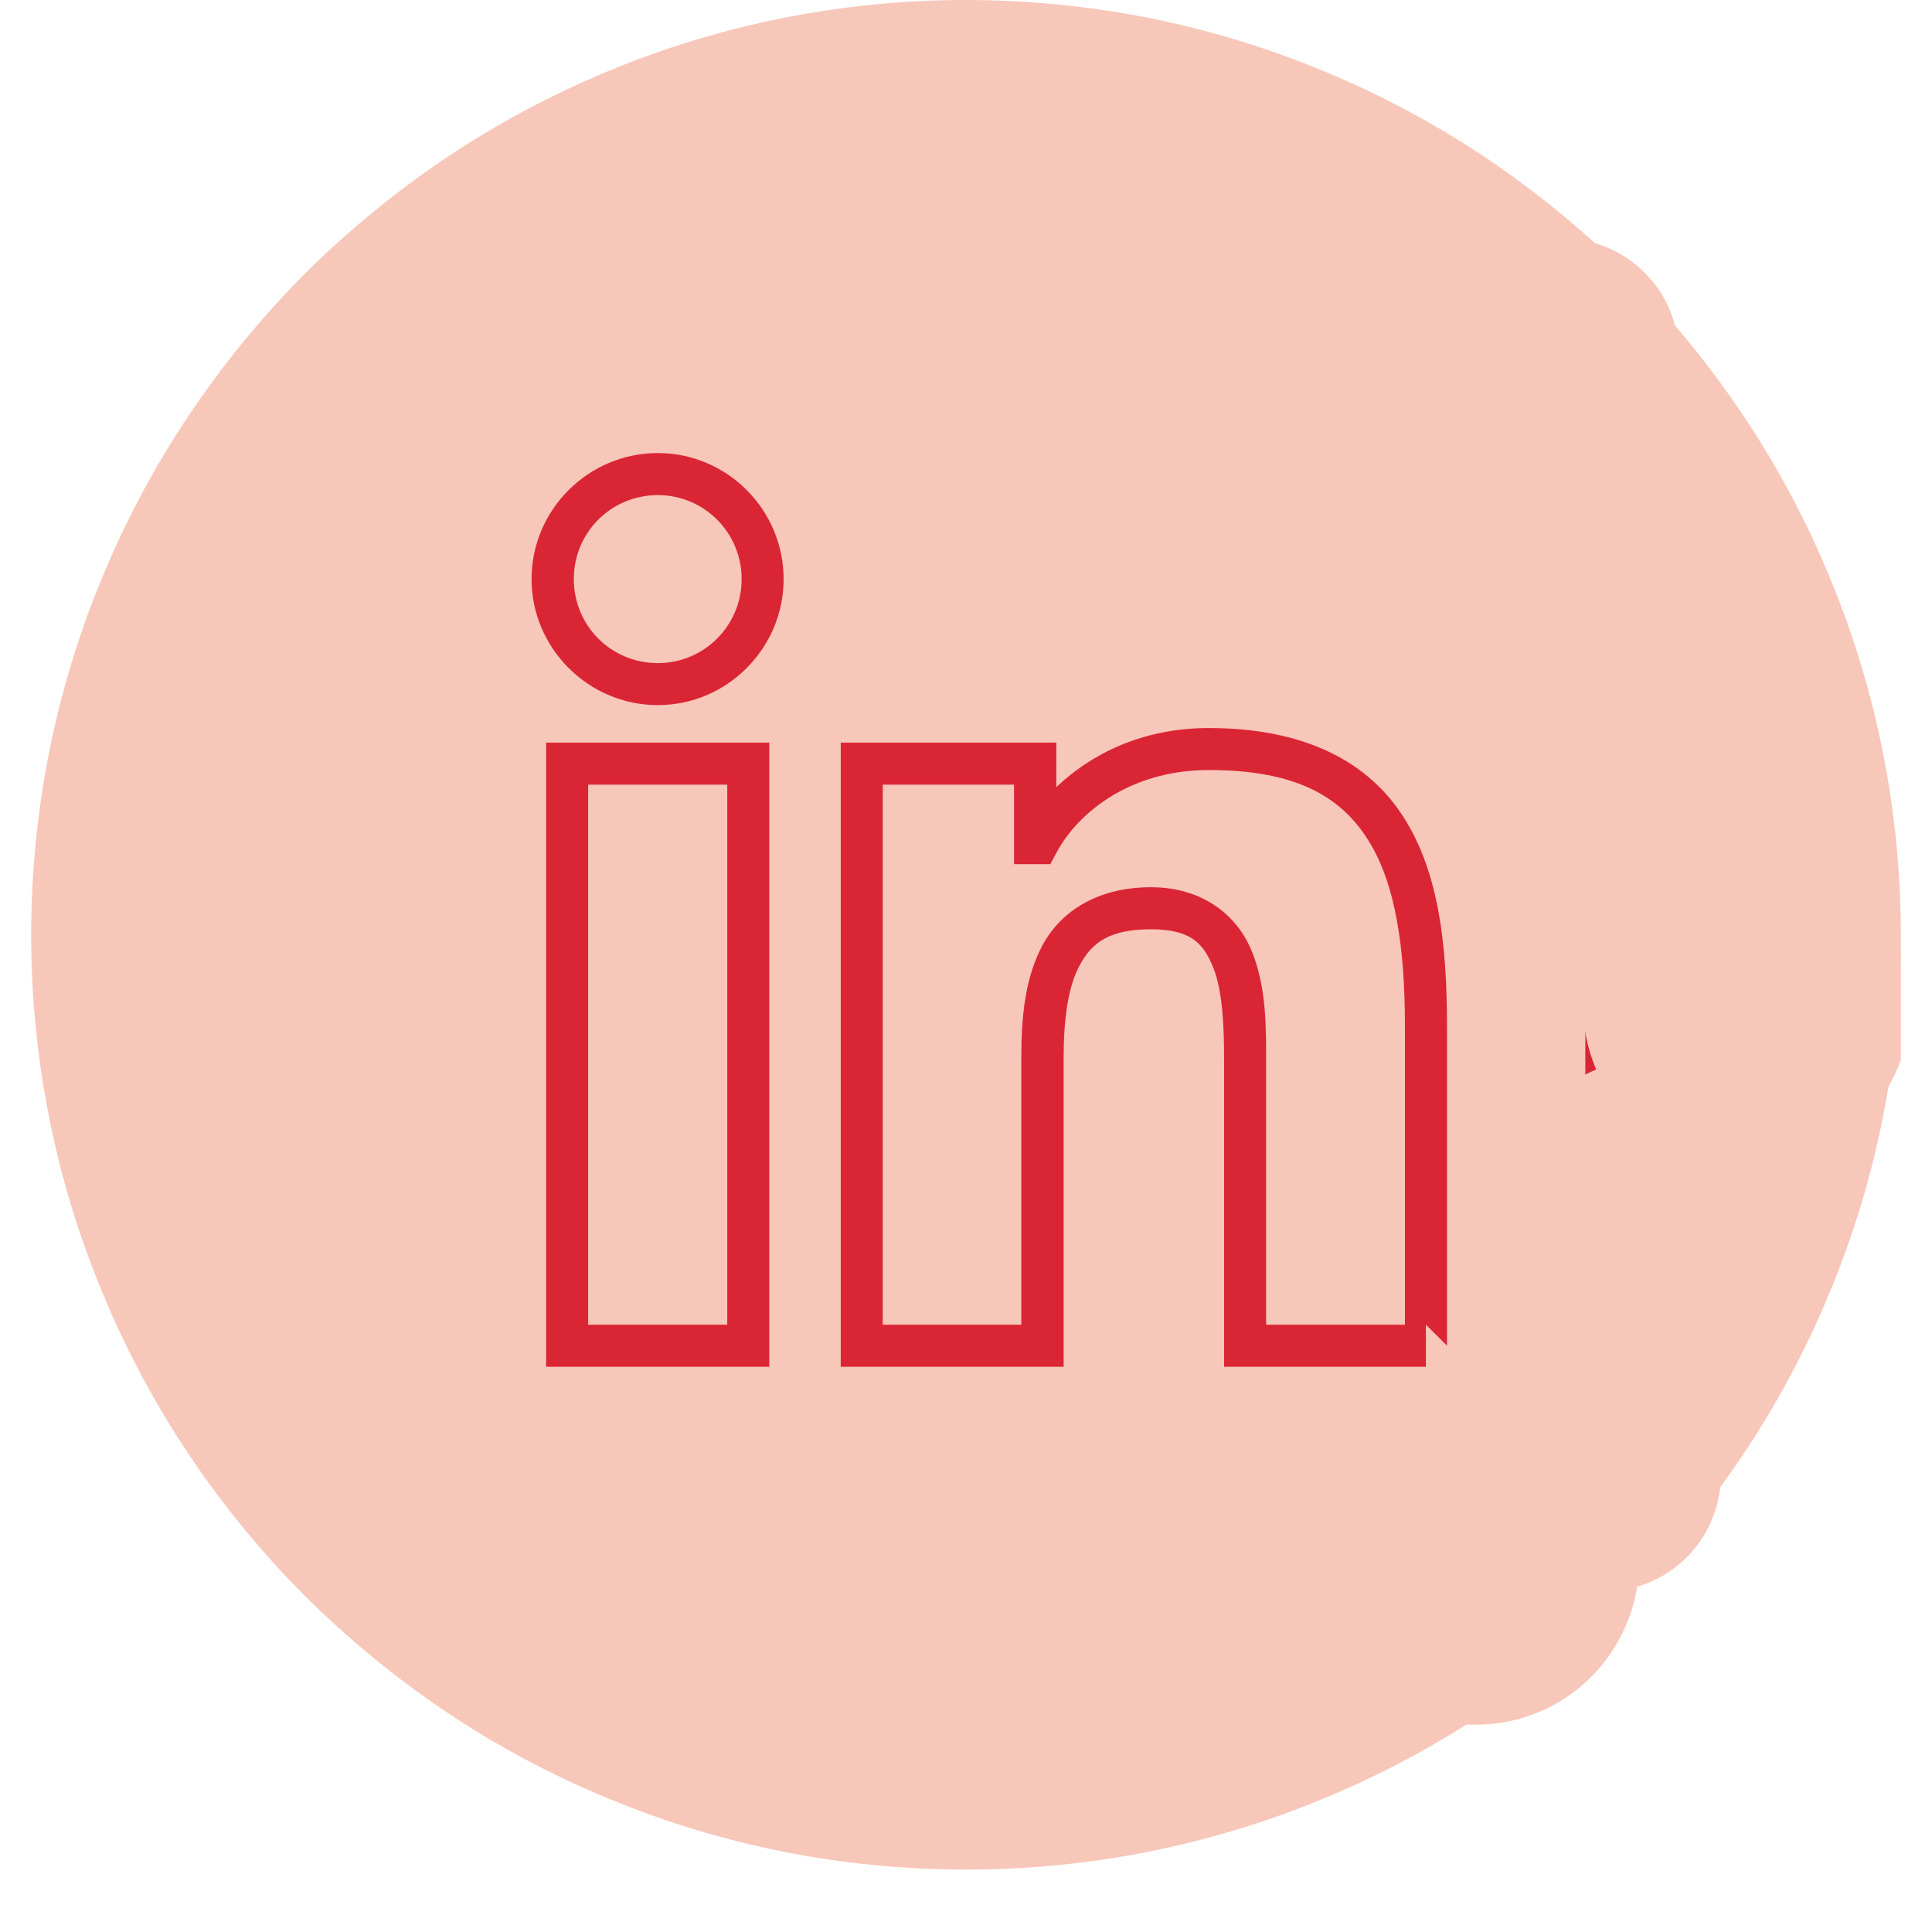 <svg xmlns="http://www.w3.org/2000/svg" xmlns:xlink="http://www.w3.org/1999/xlink" width="40" zoomAndPan="magnify" viewBox="0 0 30 30" height="40" preserveAspectRatio="xMidYMid meet" version="1.0"><defs><clipPath id="e5262598aa"><path d="M 0.484 0 L 29.516 0 L 29.516 29.031 L 0.484 29.031 Z M 0.484 0 " clip-rule="nonzero"/></clipPath><clipPath id="8b4cd402c3"><path d="M 5.672 4.426 L 25.27 4.426 L 25.27 24.023 L 5.672 24.023 Z M 5.672 4.426 " clip-rule="nonzero"/></clipPath><clipPath id="e6d0967686"><path d="M 22.477 7.84 L 27.555 7.84 L 27.555 12.918 L 22.477 12.918 Z M 22.477 7.84 " clip-rule="nonzero"/></clipPath><clipPath id="5347565d60"><path d="M 22.477 10.453 L 27.555 10.453 L 27.555 15.531 L 22.477 15.531 Z M 22.477 10.453 " clip-rule="nonzero"/></clipPath><clipPath id="e5fbd8f71c"><path d="M 24.582 13.066 L 29.516 13.066 L 29.516 18.145 L 24.582 18.145 Z M 24.582 13.066 " clip-rule="nonzero"/></clipPath><clipPath id="f34fc32fe7"><path d="M 23.238 16.402 L 28.32 16.402 L 28.32 21.484 L 23.238 21.484 Z M 23.238 16.402 " clip-rule="nonzero"/></clipPath><clipPath id="597c2bd70b"><path d="M 23.094 21.086 L 26.723 21.086 L 26.723 24.715 L 23.094 24.715 Z M 23.094 21.086 " clip-rule="nonzero"/></clipPath><clipPath id="43bff3a819"><path d="M 20.371 21.703 L 25.453 21.703 L 25.453 26.781 L 20.371 26.781 Z M 20.371 21.703 " clip-rule="nonzero"/></clipPath><clipPath id="036ff567c8"><path d="M 17.832 22.5 L 21.461 22.5 L 21.461 26.129 L 17.832 26.129 Z M 17.832 22.5 " clip-rule="nonzero"/></clipPath><clipPath id="35440e71ea"><path d="M 15 22.5 L 18.629 22.5 L 18.629 26.129 L 15 26.129 Z M 15 22.5 " clip-rule="nonzero"/></clipPath><clipPath id="b4e0a40124"><path d="M 11.371 22.789 L 15 22.789 L 15 26.418 L 11.371 26.418 Z M 11.371 22.789 " clip-rule="nonzero"/></clipPath><clipPath id="620a1db479"><path d="M 6.145 21.992 L 11.227 21.992 L 11.227 27.074 L 6.145 27.074 Z M 6.145 21.992 " clip-rule="nonzero"/></clipPath><clipPath id="26b5887943"><path d="M 4.332 21.703 L 7.961 21.703 L 7.961 25.332 L 4.332 25.332 Z M 4.332 21.703 " clip-rule="nonzero"/></clipPath><clipPath id="35cffe030d"><path d="M 3.969 18.582 L 7.598 18.582 L 7.598 22.211 L 3.969 22.211 Z M 3.969 18.582 " clip-rule="nonzero"/></clipPath><clipPath id="2a2acfb0fd"><path d="M 3.969 15.676 L 7.598 15.676 L 7.598 19.305 L 3.969 19.305 Z M 3.969 15.676 " clip-rule="nonzero"/></clipPath><clipPath id="8156b1e82e"><path d="M 3.969 13.789 L 7.598 13.789 L 7.598 17.418 L 3.969 17.418 Z M 3.969 13.789 " clip-rule="nonzero"/></clipPath><clipPath id="4c8759e6da"><path d="M 3.969 10.996 L 7.598 10.996 L 7.598 14.625 L 3.969 14.625 Z M 3.969 10.996 " clip-rule="nonzero"/></clipPath><clipPath id="0644a0fe42"><path d="M 3.969 8.203 L 7.598 8.203 L 7.598 11.832 L 3.969 11.832 Z M 3.969 8.203 " clip-rule="nonzero"/></clipPath><clipPath id="ae6cb3af05"><path d="M 3.969 6.133 L 7.598 6.133 L 7.598 9.762 L 3.969 9.762 Z M 3.969 6.133 " clip-rule="nonzero"/></clipPath><clipPath id="70f621c26a"><path d="M 4.91 3.703 L 8.539 3.703 L 8.539 7.332 L 4.91 7.332 Z M 4.91 3.703 " clip-rule="nonzero"/></clipPath><clipPath id="ef9bd36d16"><path d="M 7.742 2.902 L 11.371 2.902 L 11.371 6.531 L 7.742 6.531 Z M 7.742 2.902 " clip-rule="nonzero"/></clipPath><clipPath id="0bfcd236b1"><path d="M 10.102 2.902 L 13.73 2.902 L 13.73 6.531 L 10.102 6.531 Z M 10.102 2.902 " clip-rule="nonzero"/></clipPath><clipPath id="0df2fe3860"><path d="M 12.785 2.902 L 16.414 2.902 L 16.414 6.531 L 12.785 6.531 Z M 12.785 2.902 " clip-rule="nonzero"/></clipPath><clipPath id="0e6b3884ca"><path d="M 16.125 2.902 L 19.754 2.902 L 19.754 6.531 L 16.125 6.531 Z M 16.125 2.902 " clip-rule="nonzero"/></clipPath><clipPath id="ac99d0922c"><path d="M 19.465 2.902 L 23.094 2.902 L 23.094 6.531 L 19.465 6.531 Z M 19.465 2.902 " clip-rule="nonzero"/></clipPath><clipPath id="5781d165f0"><path d="M 22.441 3.703 L 26.07 3.703 L 26.07 7.332 L 22.441 7.332 Z M 22.441 3.703 " clip-rule="nonzero"/></clipPath><clipPath id="087e1f89e1"><path d="M 22.875 5.406 L 26.504 5.406 L 26.504 9.035 L 22.875 9.035 Z M 22.875 5.406 " clip-rule="nonzero"/></clipPath><clipPath id="20864efffd"><path d="M 13.602 2.777 L 20.137 2.777 L 20.137 9.309 L 13.602 9.309 Z M 13.602 2.777 " clip-rule="nonzero"/></clipPath><clipPath id="17f57cfe2e"><path d="M 16.816 4.609 L 23.348 4.609 L 23.348 11.141 L 16.816 11.141 Z M 16.816 4.609 " clip-rule="nonzero"/></clipPath><clipPath id="a3dce22a73"><path d="M 12.379 3.684 L 18.91 3.684 L 18.91 10.215 L 12.379 10.215 Z M 12.379 3.684 " clip-rule="nonzero"/></clipPath><clipPath id="ee2513a6cc"><path d="M 9.801 21.703 L 16.332 21.703 L 16.332 28.234 L 9.801 28.234 Z M 9.801 21.703 " clip-rule="nonzero"/></clipPath></defs><g clip-path="url(#e5262598aa)"><path fill="#f7c7b9" d="M 29.516 14.516 C 29.516 15.469 29.422 16.414 29.238 17.348 C 29.051 18.281 28.777 19.191 28.41 20.07 C 28.047 20.953 27.598 21.789 27.07 22.582 C 26.539 23.375 25.938 24.105 25.266 24.781 C 24.59 25.453 23.855 26.055 23.066 26.586 C 22.273 27.117 21.438 27.562 20.555 27.926 C 19.676 28.293 18.766 28.566 17.832 28.754 C 16.898 28.938 15.953 29.031 15 29.031 C 14.047 29.031 13.102 28.938 12.168 28.754 C 11.234 28.566 10.324 28.293 9.445 27.926 C 8.562 27.562 7.727 27.117 6.934 26.586 C 6.145 26.055 5.41 25.453 4.734 24.781 C 4.062 24.105 3.461 23.375 2.93 22.582 C 2.402 21.789 1.953 20.953 1.59 20.07 C 1.223 19.191 0.949 18.281 0.762 17.348 C 0.578 16.414 0.484 15.469 0.484 14.516 C 0.484 13.562 0.578 12.617 0.762 11.684 C 0.949 10.75 1.223 9.84 1.59 8.961 C 1.953 8.082 2.402 7.242 2.93 6.453 C 3.461 5.66 4.062 4.926 4.734 4.25 C 5.41 3.578 6.145 2.977 6.934 2.445 C 7.727 1.918 8.562 1.469 9.445 1.105 C 10.324 0.738 11.234 0.465 12.168 0.277 C 13.102 0.094 14.047 0 15 0 C 15.953 0 16.898 0.094 17.832 0.277 C 18.766 0.465 19.676 0.738 20.555 1.105 C 21.438 1.469 22.273 1.918 23.066 2.445 C 23.855 2.977 24.59 3.578 25.266 4.25 C 25.938 4.926 26.539 5.66 27.07 6.453 C 27.598 7.242 28.047 8.082 28.41 8.961 C 28.777 9.84 29.051 10.75 29.238 11.684 C 29.422 12.617 29.516 13.562 29.516 14.516 Z M 29.516 14.516 " fill-opacity="1" fill-rule="nonzero"/></g><g clip-path="url(#8b4cd402c3)"><path fill="#da2535" d="M 7.305 4.426 C 6.41 4.426 5.672 5.164 5.672 6.059 L 5.672 22.391 C 5.672 23.289 6.41 24.023 7.305 24.023 L 23.637 24.023 C 24.535 24.023 25.27 23.289 25.27 22.391 L 25.27 6.059 C 25.27 5.164 24.535 4.426 23.637 4.426 Z M 7.305 5.082 L 23.637 5.082 C 24.184 5.082 24.617 5.516 24.617 6.059 L 24.617 22.391 C 24.617 22.938 24.184 23.371 23.637 23.371 L 7.305 23.371 C 6.762 23.371 6.328 22.938 6.328 22.391 L 6.328 6.059 C 6.328 5.516 6.762 5.082 7.305 5.082 Z M 10.215 7.035 C 9.137 7.035 8.254 7.914 8.254 8.992 C 8.254 10.066 9.137 10.949 10.215 10.949 C 11.289 10.949 12.168 10.066 12.168 8.992 C 12.168 7.914 11.289 7.035 10.215 7.035 Z M 14.164 7.039 C 13.984 7.039 13.84 7.188 13.84 7.367 C 13.84 7.547 13.984 7.695 14.164 7.695 C 14.344 7.695 14.492 7.547 14.492 7.367 C 14.492 7.188 14.344 7.039 14.164 7.039 Z M 15.473 7.039 C 15.293 7.039 15.145 7.188 15.145 7.367 C 15.145 7.547 15.293 7.695 15.473 7.695 C 15.652 7.695 15.797 7.547 15.797 7.367 C 15.797 7.188 15.652 7.039 15.473 7.039 Z M 16.777 7.039 C 16.598 7.039 16.453 7.188 16.453 7.367 C 16.453 7.547 16.598 7.695 16.777 7.695 C 16.957 7.695 17.105 7.547 17.105 7.367 C 17.105 7.188 16.957 7.039 16.777 7.039 Z M 18.086 7.039 C 17.906 7.039 17.758 7.188 17.758 7.367 C 17.758 7.547 17.906 7.695 18.086 7.695 C 18.266 7.695 18.41 7.547 18.41 7.367 C 18.41 7.188 18.266 7.039 18.086 7.039 Z M 19.391 7.039 C 19.211 7.039 19.066 7.188 19.066 7.367 C 19.066 7.547 19.211 7.695 19.391 7.695 C 19.57 7.695 19.719 7.547 19.719 7.367 C 19.719 7.188 19.57 7.039 19.391 7.039 Z M 20.699 7.039 C 20.52 7.039 20.371 7.188 20.371 7.367 C 20.371 7.547 20.52 7.695 20.699 7.695 C 20.879 7.695 21.023 7.547 21.023 7.367 C 21.023 7.188 20.879 7.039 20.699 7.039 Z M 22.004 7.039 C 21.824 7.039 21.676 7.188 21.676 7.367 C 21.676 7.547 21.824 7.695 22.004 7.695 C 22.184 7.695 22.332 7.547 22.332 7.367 C 22.332 7.188 22.184 7.039 22.004 7.039 Z M 10.215 7.688 C 10.934 7.688 11.516 8.27 11.516 8.992 C 11.516 9.715 10.934 10.297 10.215 10.297 C 9.488 10.297 8.91 9.715 8.91 8.992 C 8.91 8.27 9.488 7.688 10.215 7.688 Z M 18.77 11.305 C 17.738 11.305 16.945 11.707 16.402 12.223 L 16.402 11.531 L 13.055 11.531 L 13.055 21.223 L 16.516 21.223 L 16.516 16.426 C 16.516 15.855 16.578 15.324 16.77 14.98 C 16.957 14.637 17.227 14.43 17.871 14.43 C 18.492 14.43 18.688 14.648 18.84 15.027 C 18.992 15.41 19.008 15.977 19.008 16.5 L 19.008 21.223 L 22.141 21.223 L 22.141 20.57 L 22.469 20.895 L 22.469 15.938 C 22.469 14.695 22.348 13.562 21.801 12.699 C 21.254 11.832 20.266 11.305 18.77 11.305 Z M 8.48 11.531 L 8.48 21.223 L 11.945 21.223 L 11.945 11.531 Z M 18.77 11.957 C 20.121 11.957 20.82 12.367 21.246 13.047 C 21.676 13.727 21.816 14.742 21.816 15.938 L 21.816 20.57 L 19.66 20.57 L 19.66 16.5 C 19.66 15.973 19.668 15.344 19.445 14.789 C 19.23 14.234 18.695 13.777 17.871 13.777 C 17.055 13.777 16.484 14.141 16.195 14.664 C 15.91 15.188 15.859 15.812 15.859 16.426 L 15.859 20.57 L 13.707 20.57 L 13.707 12.184 L 15.746 12.184 L 15.746 13.418 L 16.309 13.418 L 16.402 13.246 C 16.719 12.645 17.523 11.957 18.77 11.957 Z M 9.133 12.184 L 11.293 12.184 L 11.293 20.57 L 9.133 20.57 Z M 9.133 12.184 " fill-opacity="1" fill-rule="nonzero"/></g><g clip-path="url(#e6d0967686)"><path fill="#f7c7b9" d="M 27.555 10.379 C 27.555 10.715 27.492 11.039 27.363 11.352 C 27.234 11.664 27.051 11.938 26.812 12.176 C 26.574 12.414 26.301 12.598 25.988 12.727 C 25.676 12.855 25.352 12.918 25.016 12.918 C 24.68 12.918 24.355 12.855 24.043 12.727 C 23.734 12.598 23.457 12.414 23.219 12.176 C 22.98 11.938 22.797 11.664 22.668 11.352 C 22.539 11.039 22.477 10.715 22.477 10.379 C 22.477 10.043 22.539 9.719 22.668 9.406 C 22.797 9.094 22.98 8.82 23.219 8.582 C 23.457 8.344 23.734 8.16 24.043 8.031 C 24.355 7.902 24.68 7.84 25.016 7.84 C 25.352 7.84 25.676 7.902 25.988 8.031 C 26.301 8.16 26.574 8.344 26.812 8.582 C 27.051 8.82 27.234 9.094 27.363 9.406 C 27.492 9.719 27.555 10.043 27.555 10.379 Z M 27.555 10.379 " fill-opacity="1" fill-rule="nonzero"/></g><g clip-path="url(#5347565d60)"><path fill="#f7c7b9" d="M 27.555 12.992 C 27.555 13.328 27.492 13.652 27.363 13.965 C 27.234 14.273 27.051 14.551 26.812 14.789 C 26.574 15.027 26.301 15.211 25.988 15.34 C 25.676 15.469 25.352 15.531 25.016 15.531 C 24.68 15.531 24.355 15.469 24.043 15.34 C 23.734 15.211 23.457 15.027 23.219 14.789 C 22.98 14.551 22.797 14.273 22.668 13.965 C 22.539 13.652 22.477 13.328 22.477 12.992 C 22.477 12.656 22.539 12.332 22.668 12.02 C 22.797 11.707 22.98 11.434 23.219 11.195 C 23.457 10.957 23.734 10.773 24.043 10.645 C 24.355 10.516 24.68 10.453 25.016 10.453 C 25.352 10.453 25.676 10.516 25.988 10.645 C 26.301 10.773 26.574 10.957 26.812 11.195 C 27.051 11.434 27.234 11.707 27.363 12.02 C 27.492 12.332 27.555 12.656 27.555 12.992 Z M 27.555 12.992 " fill-opacity="1" fill-rule="nonzero"/></g><g clip-path="url(#e5fbd8f71c)"><path fill="#f7c7b9" d="M 29.66 15.605 C 29.66 15.941 29.598 16.266 29.469 16.578 C 29.34 16.887 29.156 17.164 28.918 17.402 C 28.68 17.641 28.406 17.824 28.094 17.953 C 27.781 18.082 27.457 18.145 27.121 18.145 C 26.785 18.145 26.461 18.082 26.148 17.953 C 25.836 17.824 25.562 17.641 25.324 17.402 C 25.086 17.164 24.902 16.887 24.773 16.578 C 24.645 16.266 24.582 15.941 24.582 15.605 C 24.582 15.27 24.645 14.945 24.773 14.633 C 24.902 14.32 25.086 14.047 25.324 13.809 C 25.562 13.57 25.836 13.387 26.148 13.258 C 26.461 13.129 26.785 13.066 27.121 13.066 C 27.457 13.066 27.781 13.129 28.094 13.258 C 28.406 13.387 28.68 13.57 28.918 13.809 C 29.156 14.047 29.34 14.32 29.469 14.633 C 29.598 14.945 29.66 15.27 29.66 15.605 Z M 29.66 15.605 " fill-opacity="1" fill-rule="nonzero"/></g><g clip-path="url(#f34fc32fe7)"><path fill="#f7c7b9" d="M 28.32 18.945 C 28.32 19.281 28.254 19.605 28.125 19.914 C 27.996 20.227 27.812 20.5 27.574 20.738 C 27.336 20.977 27.062 21.16 26.75 21.289 C 26.438 21.418 26.113 21.484 25.777 21.484 C 25.441 21.484 25.117 21.418 24.805 21.289 C 24.496 21.16 24.219 20.977 23.98 20.738 C 23.742 20.5 23.559 20.227 23.43 19.914 C 23.301 19.605 23.238 19.281 23.238 18.945 C 23.238 18.605 23.301 18.281 23.43 17.973 C 23.559 17.66 23.742 17.387 23.98 17.148 C 24.219 16.91 24.496 16.727 24.805 16.598 C 25.117 16.469 25.441 16.402 25.777 16.402 C 26.113 16.402 26.438 16.469 26.75 16.598 C 27.062 16.727 27.336 16.91 27.574 17.148 C 27.812 17.387 27.996 17.66 28.125 17.973 C 28.254 18.281 28.32 18.605 28.32 18.945 Z M 28.32 18.945 " fill-opacity="1" fill-rule="nonzero"/></g><g clip-path="url(#597c2bd70b)"><path fill="#f7c7b9" d="M 26.723 22.898 C 26.723 23.141 26.676 23.371 26.582 23.594 C 26.492 23.816 26.359 24.012 26.191 24.184 C 26.02 24.352 25.824 24.484 25.602 24.574 C 25.379 24.668 25.148 24.715 24.906 24.715 C 24.668 24.715 24.434 24.668 24.211 24.574 C 23.992 24.484 23.793 24.352 23.625 24.184 C 23.453 24.012 23.324 23.816 23.23 23.594 C 23.141 23.371 23.094 23.141 23.094 22.898 C 23.094 22.66 23.141 22.426 23.23 22.203 C 23.324 21.984 23.453 21.785 23.625 21.617 C 23.793 21.445 23.992 21.316 24.211 21.223 C 24.434 21.129 24.668 21.086 24.906 21.086 C 25.148 21.086 25.379 21.129 25.602 21.223 C 25.824 21.316 26.02 21.445 26.191 21.617 C 26.359 21.785 26.492 21.984 26.582 22.203 C 26.676 22.426 26.723 22.66 26.723 22.898 Z M 26.723 22.898 " fill-opacity="1" fill-rule="nonzero"/></g><g clip-path="url(#43bff3a819)"><path fill="#f7c7b9" d="M 25.453 24.242 C 25.453 24.578 25.387 24.902 25.258 25.215 C 25.129 25.523 24.945 25.801 24.707 26.039 C 24.469 26.277 24.195 26.461 23.883 26.59 C 23.57 26.719 23.25 26.781 22.91 26.781 C 22.574 26.781 22.25 26.719 21.938 26.59 C 21.629 26.461 21.352 26.277 21.113 26.039 C 20.875 25.801 20.691 25.523 20.562 25.215 C 20.434 24.902 20.371 24.578 20.371 24.242 C 20.371 23.906 20.434 23.582 20.562 23.27 C 20.691 22.957 20.875 22.684 21.113 22.445 C 21.352 22.207 21.629 22.023 21.938 21.895 C 22.25 21.766 22.574 21.703 22.91 21.703 C 23.25 21.703 23.57 21.766 23.883 21.895 C 24.195 22.023 24.469 22.207 24.707 22.445 C 24.945 22.684 25.129 22.957 25.258 23.27 C 25.387 23.582 25.453 23.906 25.453 24.242 Z M 25.453 24.242 " fill-opacity="1" fill-rule="nonzero"/></g><g clip-path="url(#036ff567c8)"><path fill="#f7c7b9" d="M 21.461 24.316 C 21.461 24.555 21.414 24.785 21.32 25.008 C 21.23 25.23 21.098 25.426 20.93 25.598 C 20.758 25.77 20.562 25.898 20.34 25.992 C 20.117 26.082 19.887 26.129 19.645 26.129 C 19.406 26.129 19.172 26.082 18.949 25.992 C 18.727 25.898 18.531 25.77 18.363 25.598 C 18.191 25.426 18.062 25.23 17.969 25.008 C 17.875 24.785 17.832 24.555 17.832 24.316 C 17.832 24.074 17.875 23.844 17.969 23.621 C 18.062 23.398 18.191 23.203 18.363 23.031 C 18.531 22.859 18.727 22.73 18.949 22.637 C 19.172 22.547 19.406 22.5 19.645 22.5 C 19.887 22.5 20.117 22.547 20.34 22.637 C 20.562 22.73 20.758 22.859 20.93 23.031 C 21.098 23.203 21.23 23.398 21.32 23.621 C 21.414 23.844 21.461 24.074 21.461 24.316 Z M 21.461 24.316 " fill-opacity="1" fill-rule="nonzero"/></g><g clip-path="url(#35440e71ea)"><path fill="#f7c7b9" d="M 18.629 24.316 C 18.629 24.555 18.582 24.785 18.492 25.008 C 18.398 25.23 18.27 25.426 18.098 25.598 C 17.926 25.77 17.73 25.898 17.508 25.992 C 17.285 26.082 17.055 26.129 16.816 26.129 C 16.574 26.129 16.344 26.082 16.121 25.992 C 15.898 25.898 15.703 25.77 15.531 25.598 C 15.359 25.426 15.23 25.23 15.137 25.008 C 15.047 24.785 15 24.555 15 24.316 C 15 24.074 15.047 23.844 15.137 23.621 C 15.23 23.398 15.359 23.203 15.531 23.031 C 15.703 22.859 15.898 22.73 16.121 22.637 C 16.344 22.547 16.574 22.5 16.816 22.5 C 17.055 22.5 17.285 22.547 17.508 22.637 C 17.73 22.73 17.926 22.859 18.098 23.031 C 18.27 23.203 18.398 23.398 18.492 23.621 C 18.582 23.844 18.629 24.074 18.629 24.316 Z M 18.629 24.316 " fill-opacity="1" fill-rule="nonzero"/></g><g clip-path="url(#b4e0a40124)"><path fill="#f7c7b9" d="M 15 24.605 C 15 24.844 14.953 25.078 14.863 25.301 C 14.77 25.523 14.641 25.719 14.469 25.887 C 14.297 26.059 14.102 26.188 13.879 26.281 C 13.656 26.375 13.426 26.418 13.184 26.418 C 12.945 26.418 12.715 26.375 12.492 26.281 C 12.27 26.188 12.074 26.059 11.902 25.887 C 11.73 25.719 11.602 25.523 11.508 25.301 C 11.418 25.078 11.371 24.844 11.371 24.605 C 11.371 24.363 11.418 24.133 11.508 23.91 C 11.602 23.688 11.73 23.492 11.902 23.32 C 12.074 23.152 12.27 23.02 12.492 22.93 C 12.715 22.836 12.945 22.789 13.184 22.789 C 13.426 22.789 13.656 22.836 13.879 22.93 C 14.102 23.02 14.297 23.152 14.469 23.32 C 14.641 23.492 14.77 23.688 14.863 23.91 C 14.953 24.133 15 24.363 15 24.605 Z M 15 24.605 " fill-opacity="1" fill-rule="nonzero"/></g><g clip-path="url(#620a1db479)"><path fill="#f7c7b9" d="M 11.227 24.531 C 11.227 24.867 11.16 25.191 11.031 25.504 C 10.902 25.816 10.719 26.09 10.48 26.328 C 10.242 26.566 9.969 26.75 9.656 26.879 C 9.348 27.008 9.023 27.074 8.684 27.074 C 8.348 27.074 8.023 27.008 7.715 26.879 C 7.402 26.75 7.129 26.566 6.891 26.328 C 6.652 26.09 6.469 25.816 6.34 25.504 C 6.211 25.191 6.145 24.867 6.145 24.531 C 6.145 24.195 6.211 23.871 6.34 23.559 C 6.469 23.25 6.652 22.973 6.891 22.734 C 7.129 22.496 7.402 22.312 7.715 22.184 C 8.023 22.055 8.348 21.992 8.684 21.992 C 9.023 21.992 9.348 22.055 9.656 22.184 C 9.969 22.312 10.242 22.496 10.48 22.734 C 10.719 22.973 10.902 23.25 11.031 23.559 C 11.16 23.871 11.227 24.195 11.227 24.531 Z M 11.227 24.531 " fill-opacity="1" fill-rule="nonzero"/></g><g clip-path="url(#26b5887943)"><path fill="#f7c7b9" d="M 7.961 23.516 C 7.961 23.758 7.914 23.988 7.82 24.211 C 7.73 24.434 7.598 24.629 7.43 24.801 C 7.258 24.969 7.062 25.102 6.84 25.191 C 6.617 25.285 6.387 25.332 6.145 25.332 C 5.906 25.332 5.672 25.285 5.449 25.191 C 5.227 25.102 5.031 24.969 4.863 24.801 C 4.691 24.629 4.562 24.434 4.469 24.211 C 4.375 23.988 4.332 23.758 4.332 23.516 C 4.332 23.277 4.375 23.043 4.469 22.82 C 4.562 22.598 4.691 22.402 4.863 22.234 C 5.031 22.062 5.227 21.934 5.449 21.84 C 5.672 21.746 5.906 21.703 6.145 21.703 C 6.387 21.703 6.617 21.746 6.84 21.84 C 7.062 21.934 7.258 22.062 7.43 22.234 C 7.598 22.402 7.73 22.598 7.82 22.82 C 7.914 23.043 7.961 23.277 7.961 23.516 Z M 7.961 23.516 " fill-opacity="1" fill-rule="nonzero"/></g><g clip-path="url(#35cffe030d)"><path fill="#f7c7b9" d="M 7.598 20.395 C 7.598 20.637 7.551 20.867 7.457 21.09 C 7.367 21.312 7.234 21.508 7.066 21.68 C 6.895 21.848 6.699 21.98 6.477 22.07 C 6.254 22.164 6.023 22.211 5.781 22.211 C 5.543 22.211 5.309 22.164 5.086 22.07 C 4.867 21.98 4.668 21.848 4.5 21.68 C 4.328 21.508 4.199 21.312 4.105 21.09 C 4.016 20.867 3.969 20.637 3.969 20.395 C 3.969 20.156 4.016 19.922 4.105 19.699 C 4.199 19.477 4.328 19.281 4.5 19.113 C 4.668 18.941 4.867 18.812 5.086 18.719 C 5.309 18.625 5.543 18.582 5.781 18.582 C 6.023 18.582 6.254 18.625 6.477 18.719 C 6.699 18.812 6.895 18.941 7.066 19.113 C 7.234 19.281 7.367 19.477 7.457 19.699 C 7.551 19.922 7.598 20.156 7.598 20.395 Z M 7.598 20.395 " fill-opacity="1" fill-rule="nonzero"/></g><g clip-path="url(#2a2acfb0fd)"><path fill="#f7c7b9" d="M 7.598 17.492 C 7.598 17.734 7.551 17.965 7.457 18.188 C 7.367 18.41 7.234 18.605 7.066 18.773 C 6.895 18.945 6.699 19.078 6.477 19.168 C 6.254 19.262 6.023 19.305 5.781 19.305 C 5.543 19.305 5.309 19.262 5.086 19.168 C 4.867 19.078 4.668 18.945 4.5 18.773 C 4.328 18.605 4.199 18.41 4.105 18.188 C 4.016 17.965 3.969 17.734 3.969 17.492 C 3.969 17.25 4.016 17.02 4.105 16.797 C 4.199 16.574 4.328 16.379 4.5 16.207 C 4.668 16.039 4.867 15.906 5.086 15.816 C 5.309 15.723 5.543 15.676 5.781 15.676 C 6.023 15.676 6.254 15.723 6.477 15.816 C 6.699 15.906 6.895 16.039 7.066 16.207 C 7.234 16.379 7.367 16.574 7.457 16.797 C 7.551 17.02 7.598 17.25 7.598 17.492 Z M 7.598 17.492 " fill-opacity="1" fill-rule="nonzero"/></g><g clip-path="url(#8156b1e82e)"><path fill="#f7c7b9" d="M 7.598 15.605 C 7.598 15.844 7.551 16.078 7.457 16.301 C 7.367 16.523 7.234 16.719 7.066 16.887 C 6.895 17.059 6.699 17.188 6.477 17.281 C 6.254 17.375 6.023 17.418 5.781 17.418 C 5.543 17.418 5.309 17.375 5.086 17.281 C 4.867 17.188 4.668 17.059 4.5 16.887 C 4.328 16.719 4.199 16.523 4.105 16.301 C 4.016 16.078 3.969 15.844 3.969 15.605 C 3.969 15.363 4.016 15.133 4.105 14.91 C 4.199 14.688 4.328 14.492 4.5 14.32 C 4.668 14.152 4.867 14.02 5.086 13.93 C 5.309 13.836 5.543 13.789 5.781 13.789 C 6.023 13.789 6.254 13.836 6.477 13.93 C 6.699 14.02 6.895 14.152 7.066 14.32 C 7.234 14.492 7.367 14.688 7.457 14.91 C 7.551 15.133 7.598 15.363 7.598 15.605 Z M 7.598 15.605 " fill-opacity="1" fill-rule="nonzero"/></g><g clip-path="url(#4c8759e6da)"><path fill="#f7c7b9" d="M 7.598 12.809 C 7.598 13.051 7.551 13.281 7.457 13.504 C 7.367 13.727 7.234 13.922 7.066 14.094 C 6.895 14.266 6.699 14.395 6.477 14.488 C 6.254 14.578 6.023 14.625 5.781 14.625 C 5.543 14.625 5.309 14.578 5.086 14.488 C 4.867 14.395 4.668 14.266 4.5 14.094 C 4.328 13.922 4.199 13.727 4.105 13.504 C 4.016 13.281 3.969 13.051 3.969 12.809 C 3.969 12.57 4.016 12.34 4.105 12.117 C 4.199 11.895 4.328 11.699 4.5 11.527 C 4.668 11.355 4.867 11.227 5.086 11.133 C 5.309 11.043 5.543 10.996 5.781 10.996 C 6.023 10.996 6.254 11.043 6.477 11.133 C 6.699 11.227 6.895 11.355 7.066 11.527 C 7.234 11.699 7.367 11.895 7.457 12.117 C 7.551 12.34 7.598 12.57 7.598 12.809 Z M 7.598 12.809 " fill-opacity="1" fill-rule="nonzero"/></g><g clip-path="url(#0644a0fe42)"><path fill="#f7c7b9" d="M 7.598 10.016 C 7.598 10.258 7.551 10.488 7.457 10.711 C 7.367 10.934 7.234 11.129 7.066 11.301 C 6.895 11.469 6.699 11.602 6.477 11.691 C 6.254 11.785 6.023 11.832 5.781 11.832 C 5.543 11.832 5.309 11.785 5.086 11.691 C 4.867 11.602 4.668 11.469 4.5 11.301 C 4.328 11.129 4.199 10.934 4.105 10.711 C 4.016 10.488 3.969 10.258 3.969 10.016 C 3.969 9.777 4.016 9.543 4.105 9.32 C 4.199 9.098 4.328 8.902 4.5 8.734 C 4.668 8.562 4.867 8.434 5.086 8.34 C 5.309 8.246 5.543 8.203 5.781 8.203 C 6.023 8.203 6.254 8.246 6.477 8.34 C 6.699 8.434 6.895 8.562 7.066 8.734 C 7.234 8.902 7.367 9.098 7.457 9.32 C 7.551 9.543 7.598 9.777 7.598 10.016 Z M 7.598 10.016 " fill-opacity="1" fill-rule="nonzero"/></g><g clip-path="url(#ae6cb3af05)"><path fill="#f7c7b9" d="M 7.598 7.949 C 7.598 8.188 7.551 8.418 7.457 8.641 C 7.367 8.863 7.234 9.059 7.066 9.23 C 6.895 9.402 6.699 9.531 6.477 9.625 C 6.254 9.715 6.023 9.762 5.781 9.762 C 5.543 9.762 5.309 9.715 5.086 9.625 C 4.867 9.531 4.668 9.402 4.5 9.23 C 4.328 9.059 4.199 8.863 4.105 8.641 C 4.016 8.418 3.969 8.188 3.969 7.949 C 3.969 7.707 4.016 7.477 4.105 7.254 C 4.199 7.031 4.328 6.836 4.5 6.664 C 4.668 6.496 4.867 6.363 5.086 6.27 C 5.309 6.18 5.543 6.133 5.781 6.133 C 6.023 6.133 6.254 6.18 6.477 6.27 C 6.699 6.363 6.895 6.496 7.066 6.664 C 7.234 6.836 7.367 7.031 7.457 7.254 C 7.551 7.477 7.598 7.707 7.598 7.949 Z M 7.598 7.949 " fill-opacity="1" fill-rule="nonzero"/></g><g clip-path="url(#70f621c26a)"><path fill="#f7c7b9" d="M 8.539 5.516 C 8.539 5.758 8.496 5.988 8.402 6.211 C 8.309 6.434 8.18 6.629 8.008 6.801 C 7.84 6.969 7.641 7.102 7.422 7.191 C 7.199 7.285 6.965 7.332 6.727 7.332 C 6.484 7.332 6.254 7.285 6.031 7.191 C 5.809 7.102 5.613 6.969 5.441 6.801 C 5.273 6.629 5.141 6.434 5.051 6.211 C 4.957 5.988 4.91 5.758 4.91 5.516 C 4.91 5.277 4.957 5.043 5.051 4.82 C 5.141 4.598 5.273 4.402 5.441 4.234 C 5.613 4.062 5.809 3.934 6.031 3.84 C 6.254 3.746 6.484 3.703 6.727 3.703 C 6.965 3.703 7.199 3.746 7.422 3.84 C 7.641 3.934 7.84 4.062 8.008 4.234 C 8.18 4.402 8.309 4.598 8.402 4.82 C 8.496 5.043 8.539 5.277 8.539 5.516 Z M 8.539 5.516 " fill-opacity="1" fill-rule="nonzero"/></g><g clip-path="url(#ef9bd36d16)"><path fill="#f7c7b9" d="M 11.371 4.719 C 11.371 4.957 11.324 5.191 11.234 5.414 C 11.141 5.633 11.008 5.832 10.84 6 C 10.668 6.172 10.473 6.301 10.25 6.395 C 10.027 6.484 9.797 6.531 9.555 6.531 C 9.316 6.531 9.086 6.484 8.863 6.395 C 8.641 6.301 8.445 6.172 8.273 6 C 8.102 5.832 7.973 5.633 7.879 5.414 C 7.789 5.191 7.742 4.957 7.742 4.719 C 7.742 4.477 7.789 4.246 7.879 4.023 C 7.973 3.801 8.102 3.605 8.273 3.434 C 8.445 3.266 8.641 3.133 8.863 3.043 C 9.086 2.949 9.316 2.902 9.555 2.902 C 9.797 2.902 10.027 2.949 10.25 3.043 C 10.473 3.133 10.668 3.266 10.84 3.434 C 11.008 3.605 11.141 3.801 11.234 4.023 C 11.324 4.246 11.371 4.477 11.371 4.719 Z M 11.371 4.719 " fill-opacity="1" fill-rule="nonzero"/></g><g clip-path="url(#0bfcd236b1)"><path fill="#f7c7b9" d="M 13.73 4.719 C 13.73 4.957 13.684 5.191 13.59 5.414 C 13.5 5.633 13.367 5.832 13.199 6 C 13.027 6.172 12.832 6.301 12.609 6.395 C 12.387 6.484 12.156 6.531 11.914 6.531 C 11.676 6.531 11.441 6.484 11.223 6.395 C 11 6.301 10.801 6.172 10.633 6 C 10.461 5.832 10.332 5.633 10.238 5.414 C 10.148 5.191 10.102 4.957 10.102 4.719 C 10.102 4.477 10.148 4.246 10.238 4.023 C 10.332 3.801 10.461 3.605 10.633 3.434 C 10.801 3.266 11 3.133 11.223 3.043 C 11.441 2.949 11.676 2.902 11.914 2.902 C 12.156 2.902 12.387 2.949 12.609 3.043 C 12.832 3.133 13.027 3.266 13.199 3.434 C 13.367 3.605 13.5 3.801 13.59 4.023 C 13.684 4.246 13.73 4.477 13.73 4.719 Z M 13.73 4.719 " fill-opacity="1" fill-rule="nonzero"/></g><g clip-path="url(#0df2fe3860)"><path fill="#f7c7b9" d="M 16.414 4.719 C 16.414 4.957 16.371 5.191 16.277 5.414 C 16.184 5.633 16.055 5.832 15.883 6 C 15.715 6.172 15.516 6.301 15.297 6.395 C 15.074 6.484 14.84 6.531 14.602 6.531 C 14.359 6.531 14.129 6.484 13.906 6.395 C 13.684 6.301 13.488 6.172 13.316 6 C 13.148 5.832 13.016 5.633 12.926 5.414 C 12.832 5.191 12.785 4.957 12.785 4.719 C 12.785 4.477 12.832 4.246 12.926 4.023 C 13.016 3.801 13.148 3.605 13.316 3.434 C 13.488 3.266 13.684 3.133 13.906 3.043 C 14.129 2.949 14.359 2.902 14.602 2.902 C 14.84 2.902 15.074 2.949 15.297 3.043 C 15.516 3.133 15.715 3.266 15.883 3.434 C 16.055 3.605 16.184 3.801 16.277 4.023 C 16.371 4.246 16.414 4.477 16.414 4.719 Z M 16.414 4.719 " fill-opacity="1" fill-rule="nonzero"/></g><g clip-path="url(#0e6b3884ca)"><path fill="#f7c7b9" d="M 19.754 4.719 C 19.754 4.957 19.707 5.191 19.617 5.414 C 19.523 5.633 19.395 5.832 19.223 6 C 19.051 6.172 18.855 6.301 18.633 6.395 C 18.41 6.484 18.18 6.531 17.941 6.531 C 17.699 6.531 17.469 6.484 17.246 6.395 C 17.023 6.301 16.828 6.172 16.656 6 C 16.484 5.832 16.355 5.633 16.262 5.414 C 16.172 5.191 16.125 4.957 16.125 4.719 C 16.125 4.477 16.172 4.246 16.262 4.023 C 16.355 3.801 16.484 3.605 16.656 3.434 C 16.828 3.266 17.023 3.133 17.246 3.043 C 17.469 2.949 17.699 2.902 17.941 2.902 C 18.18 2.902 18.41 2.949 18.633 3.043 C 18.855 3.133 19.051 3.266 19.223 3.434 C 19.395 3.605 19.523 3.801 19.617 4.023 C 19.707 4.246 19.754 4.477 19.754 4.719 Z M 19.754 4.719 " fill-opacity="1" fill-rule="nonzero"/></g><g clip-path="url(#ac99d0922c)"><path fill="#f7c7b9" d="M 23.094 4.719 C 23.094 4.957 23.047 5.191 22.953 5.414 C 22.863 5.633 22.73 5.832 22.562 6 C 22.391 6.172 22.195 6.301 21.973 6.395 C 21.75 6.484 21.52 6.531 21.277 6.531 C 21.039 6.531 20.805 6.484 20.582 6.395 C 20.363 6.301 20.164 6.172 19.996 6 C 19.824 5.832 19.695 5.633 19.602 5.414 C 19.508 5.191 19.465 4.957 19.465 4.719 C 19.465 4.477 19.508 4.246 19.602 4.023 C 19.695 3.801 19.824 3.605 19.996 3.434 C 20.164 3.266 20.363 3.133 20.582 3.043 C 20.805 2.949 21.039 2.902 21.277 2.902 C 21.52 2.902 21.75 2.949 21.973 3.043 C 22.195 3.133 22.391 3.266 22.562 3.434 C 22.73 3.605 22.863 3.801 22.953 4.023 C 23.047 4.246 23.094 4.477 23.094 4.719 Z M 23.094 4.719 " fill-opacity="1" fill-rule="nonzero"/></g><g clip-path="url(#5781d165f0)"><path fill="#f7c7b9" d="M 26.07 5.516 C 26.07 5.758 26.023 5.988 25.93 6.211 C 25.84 6.434 25.707 6.629 25.535 6.801 C 25.367 6.969 25.172 7.102 24.949 7.191 C 24.727 7.285 24.496 7.332 24.254 7.332 C 24.012 7.332 23.781 7.285 23.559 7.191 C 23.336 7.102 23.141 6.969 22.973 6.801 C 22.801 6.629 22.668 6.434 22.578 6.211 C 22.484 5.988 22.441 5.758 22.441 5.516 C 22.441 5.277 22.484 5.043 22.578 4.82 C 22.668 4.598 22.801 4.402 22.973 4.234 C 23.141 4.062 23.336 3.934 23.559 3.84 C 23.781 3.746 24.012 3.703 24.254 3.703 C 24.496 3.703 24.727 3.746 24.949 3.84 C 25.172 3.934 25.367 4.062 25.535 4.234 C 25.707 4.402 25.84 4.598 25.93 4.82 C 26.023 5.043 26.07 5.277 26.07 5.516 Z M 26.07 5.516 " fill-opacity="1" fill-rule="nonzero"/></g><g clip-path="url(#087e1f89e1)"><path fill="#f7c7b9" d="M 26.504 7.223 C 26.504 7.461 26.457 7.695 26.367 7.918 C 26.273 8.137 26.145 8.336 25.973 8.504 C 25.801 8.676 25.605 8.805 25.383 8.898 C 25.16 8.992 24.93 9.035 24.691 9.035 C 24.449 9.035 24.219 8.992 23.996 8.898 C 23.773 8.805 23.578 8.676 23.406 8.504 C 23.234 8.336 23.105 8.137 23.012 7.918 C 22.922 7.695 22.875 7.461 22.875 7.223 C 22.875 6.98 22.922 6.75 23.012 6.527 C 23.105 6.305 23.234 6.109 23.406 5.938 C 23.578 5.77 23.773 5.637 23.996 5.547 C 24.219 5.453 24.449 5.406 24.691 5.406 C 24.93 5.406 25.16 5.453 25.383 5.547 C 25.605 5.637 25.801 5.77 25.973 5.938 C 26.145 6.109 26.273 6.305 26.367 6.527 C 26.457 6.75 26.504 6.98 26.504 7.223 Z M 26.504 7.223 " fill-opacity="1" fill-rule="nonzero"/></g><g clip-path="url(#20864efffd)"><path fill="#f7c7b9" d="M 20.137 6.043 C 20.137 6.477 20.051 6.891 19.887 7.293 C 19.723 7.691 19.484 8.047 19.18 8.352 C 18.871 8.656 18.52 8.895 18.117 9.059 C 17.719 9.227 17.301 9.309 16.867 9.309 C 16.438 9.309 16.02 9.227 15.617 9.059 C 15.219 8.895 14.867 8.656 14.559 8.352 C 14.254 8.047 14.016 7.691 13.852 7.293 C 13.688 6.891 13.602 6.477 13.602 6.043 C 13.602 5.609 13.688 5.191 13.852 4.793 C 14.016 4.391 14.254 4.039 14.559 3.734 C 14.867 3.426 15.219 3.191 15.617 3.023 C 16.02 2.859 16.438 2.777 16.867 2.777 C 17.301 2.777 17.719 2.859 18.117 3.023 C 18.52 3.191 18.871 3.426 19.18 3.734 C 19.484 4.039 19.723 4.391 19.887 4.793 C 20.051 5.191 20.137 5.609 20.137 6.043 Z M 20.137 6.043 " fill-opacity="1" fill-rule="nonzero"/></g><g clip-path="url(#17f57cfe2e)"><path fill="#f7c7b9" d="M 23.348 7.875 C 23.348 8.309 23.266 8.727 23.098 9.125 C 22.934 9.523 22.695 9.879 22.391 10.184 C 22.082 10.492 21.73 10.727 21.332 10.891 C 20.93 11.059 20.516 11.141 20.082 11.141 C 19.648 11.141 19.23 11.059 18.832 10.891 C 18.43 10.727 18.078 10.492 17.77 10.184 C 17.465 9.879 17.23 9.523 17.062 9.125 C 16.898 8.727 16.816 8.309 16.816 7.875 C 16.816 7.441 16.898 7.023 17.062 6.625 C 17.23 6.227 17.465 5.871 17.77 5.566 C 18.078 5.258 18.43 5.023 18.832 4.859 C 19.23 4.691 19.648 4.609 20.082 4.609 C 20.516 4.609 20.93 4.691 21.332 4.859 C 21.73 5.023 22.082 5.258 22.391 5.566 C 22.695 5.871 22.934 6.227 23.098 6.625 C 23.266 7.023 23.348 7.441 23.348 7.875 Z M 23.348 7.875 " fill-opacity="1" fill-rule="nonzero"/></g><g clip-path="url(#a3dce22a73)"><path fill="#f7c7b9" d="M 18.91 6.949 C 18.91 7.383 18.828 7.801 18.66 8.199 C 18.496 8.602 18.262 8.953 17.953 9.258 C 17.648 9.566 17.293 9.801 16.895 9.969 C 16.492 10.133 16.078 10.215 15.645 10.215 C 15.211 10.215 14.793 10.133 14.395 9.969 C 13.992 9.801 13.641 9.566 13.336 9.258 C 13.027 8.953 12.793 8.602 12.625 8.199 C 12.461 7.801 12.379 7.383 12.379 6.949 C 12.379 6.516 12.461 6.102 12.625 5.699 C 12.793 5.301 13.027 4.945 13.336 4.641 C 13.641 4.332 13.992 4.098 14.395 3.934 C 14.793 3.766 15.211 3.684 15.645 3.684 C 16.078 3.684 16.492 3.766 16.895 3.934 C 17.293 4.098 17.648 4.332 17.953 4.641 C 18.262 4.945 18.496 5.301 18.66 5.699 C 18.828 6.102 18.91 6.516 18.91 6.949 Z M 18.91 6.949 " fill-opacity="1" fill-rule="nonzero"/></g><g clip-path="url(#ee2513a6cc)"><path fill="#f7c7b9" d="M 16.332 24.969 C 16.332 25.402 16.25 25.816 16.086 26.219 C 15.918 26.617 15.684 26.973 15.379 27.277 C 15.07 27.582 14.719 27.82 14.316 27.984 C 13.918 28.152 13.5 28.234 13.066 28.234 C 12.633 28.234 12.219 28.152 11.816 27.984 C 11.418 27.82 11.062 27.582 10.758 27.277 C 10.453 26.973 10.215 26.617 10.051 26.219 C 9.883 25.816 9.801 25.402 9.801 24.969 C 9.801 24.535 9.883 24.117 10.051 23.719 C 10.215 23.316 10.453 22.965 10.758 22.66 C 11.062 22.352 11.418 22.117 11.816 21.949 C 12.219 21.785 12.633 21.703 13.066 21.703 C 13.5 21.703 13.918 21.785 14.316 21.949 C 14.719 22.117 15.07 22.352 15.379 22.66 C 15.684 22.965 15.918 23.316 16.086 23.719 C 16.25 24.117 16.332 24.535 16.332 24.969 Z M 16.332 24.969 " fill-opacity="1" fill-rule="nonzero"/></g></svg>
